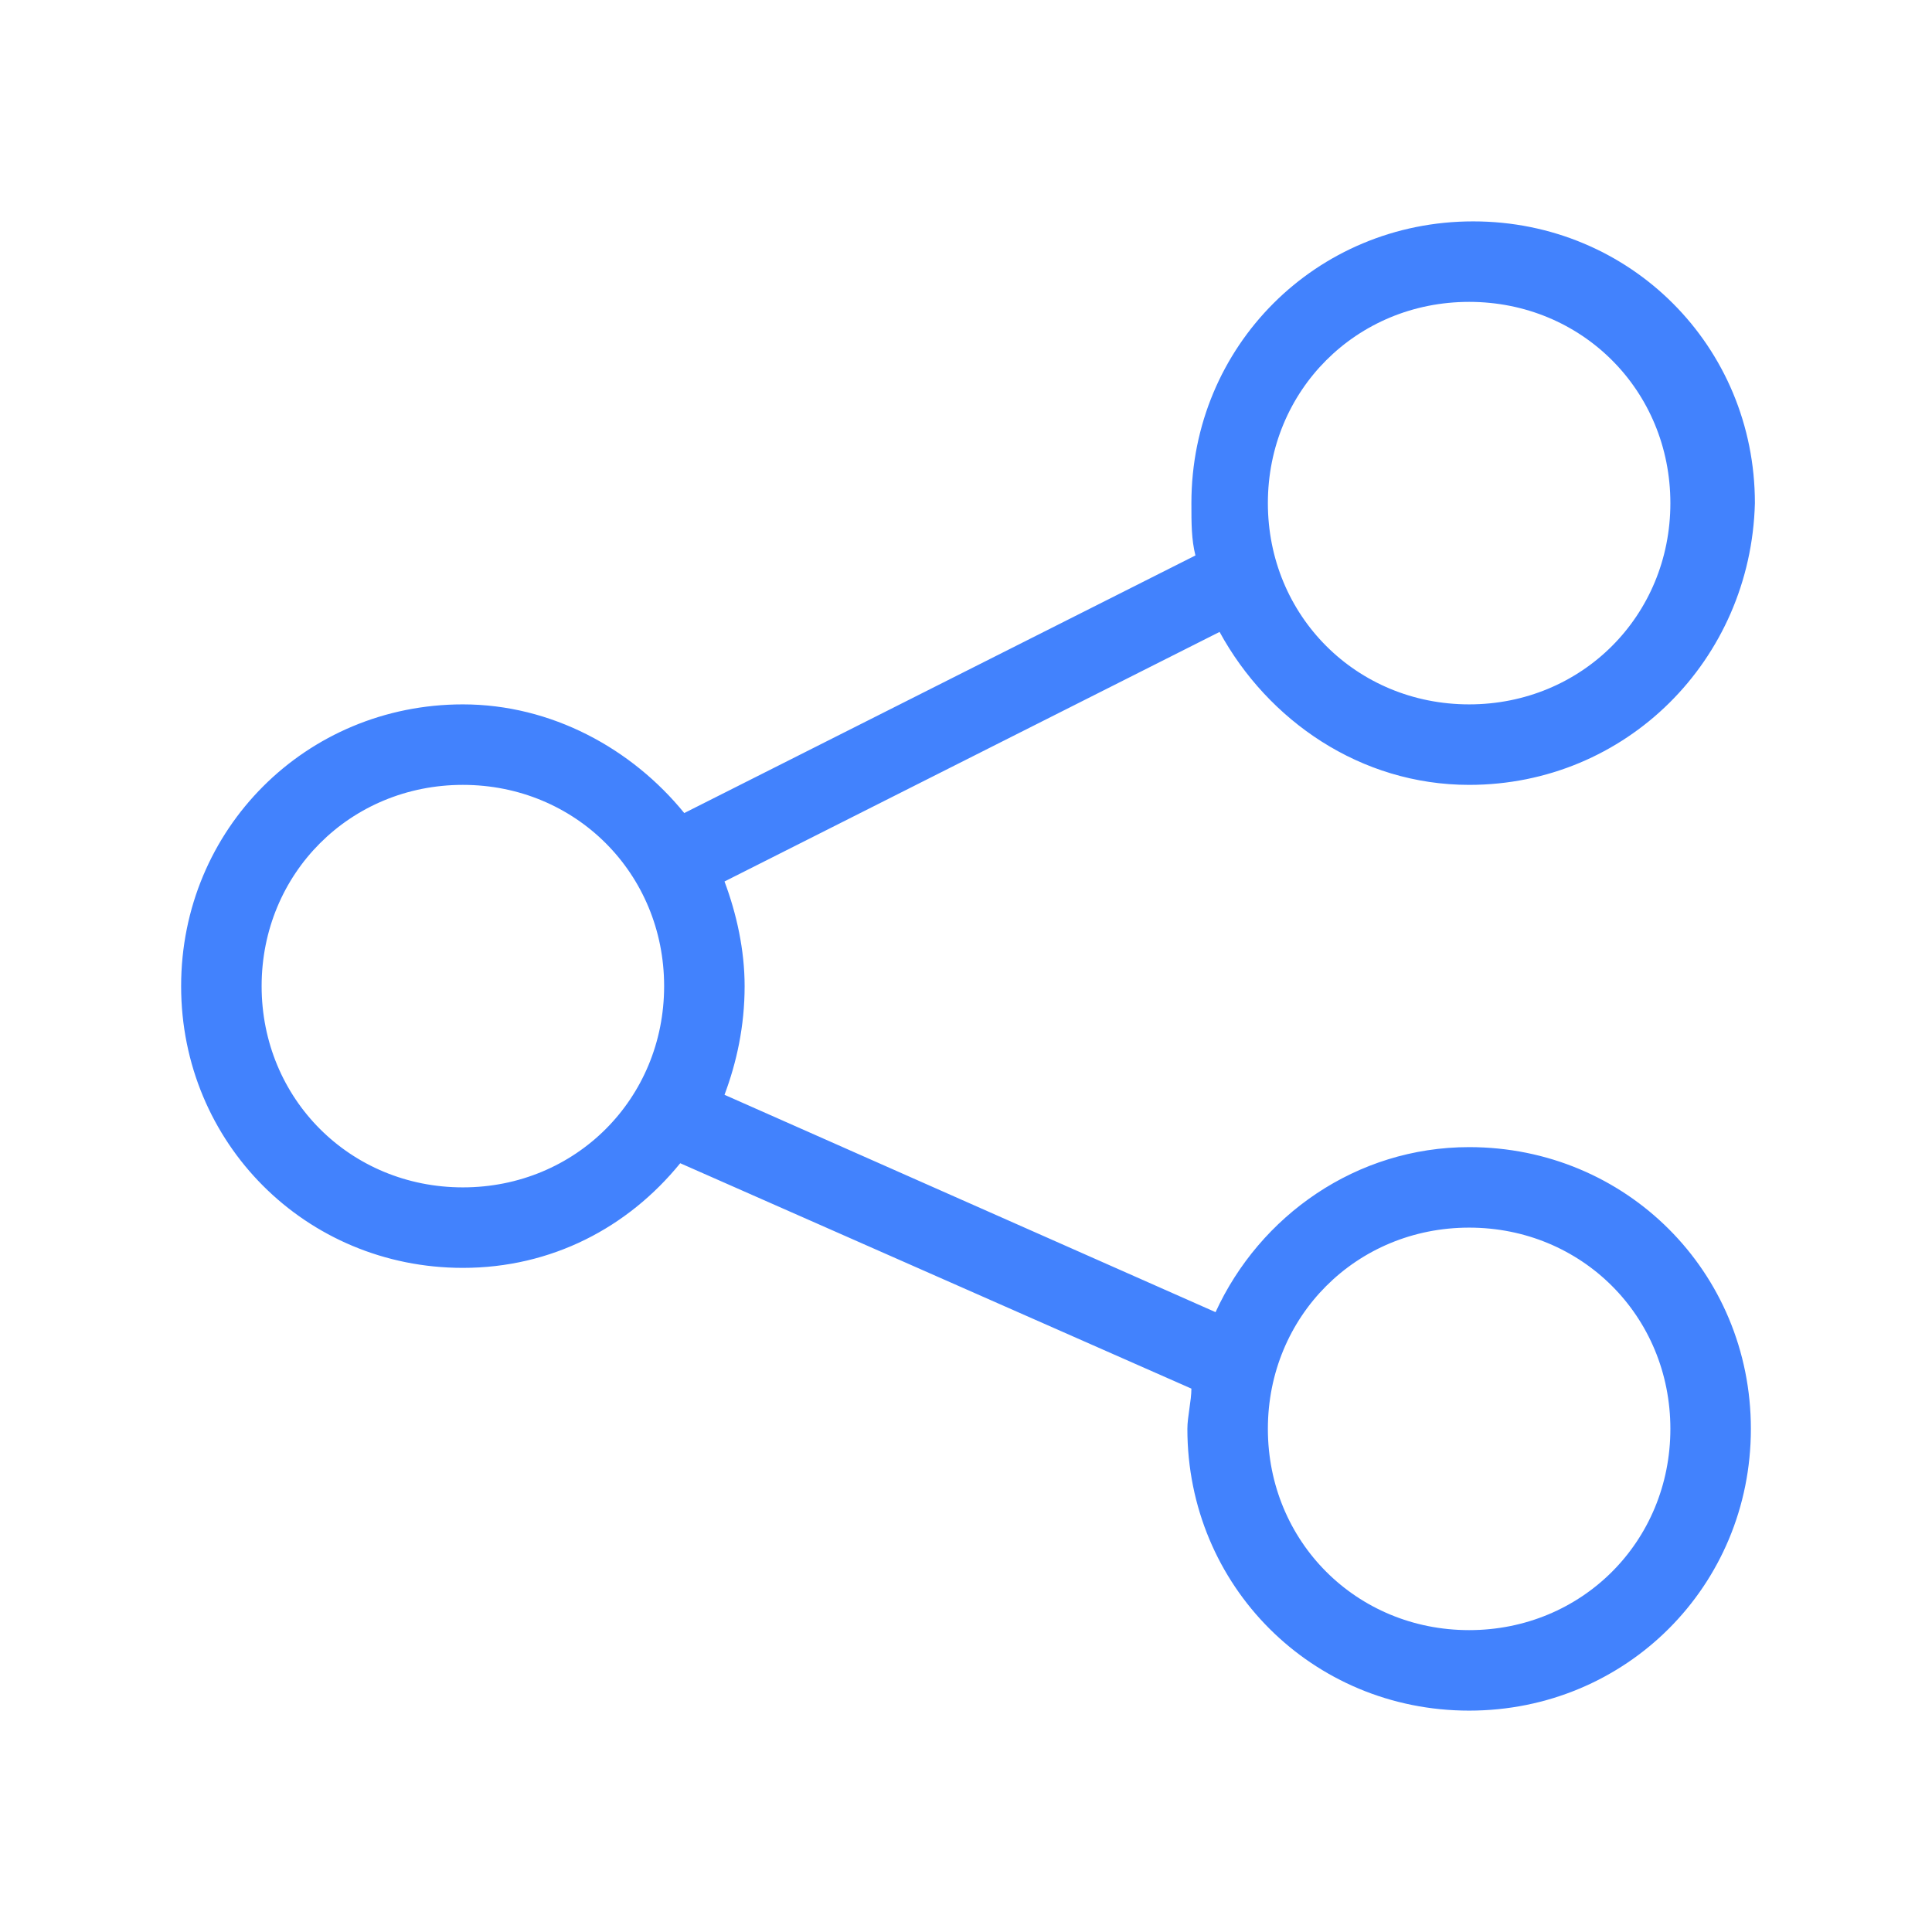 <?xml version="1.0" standalone="no"?><!DOCTYPE svg PUBLIC "-//W3C//DTD SVG 1.1//EN" "http://www.w3.org/Graphics/SVG/1.1/DTD/svg11.dtd"><svg t="1664176221577" class="icon" viewBox="0 0 1024 1024" version="1.1" xmlns="http://www.w3.org/2000/svg" p-id="16480" xmlns:xlink="http://www.w3.org/1999/xlink" width="128" height="128"><path d="M778.667 416c-57.6 0-106.667-34.133-132.267-81.067L384 467.2c6.4 17.067 10.667 36.267 10.667 55.467 0 21.333-4.267 40.533-10.667 57.6l260.267 115.2c23.467-51.2 74.667-87.467 134.4-87.467 83.2 0 149.333 66.133 149.333 149.333s-66.133 149.333-149.333 149.333-149.333-66.133-149.333-149.333c0-6.4 2.133-14.933 2.133-21.333l-270.933-119.467c-27.733 34.133-68.267 55.467-115.2 55.467-83.2 0-149.333-66.133-149.333-149.333s66.133-149.333 149.333-149.333c46.933 0 89.6 23.467 117.333 57.6l270.933-136.533c-2.133-8.533-2.133-17.067-2.133-27.733 0-83.2 66.133-149.333 149.333-149.333s149.333 66.133 149.333 149.333C928 349.867 861.867 416 778.667 416zM778.667 864c59.733 0 106.667-46.933 106.667-106.667 0-59.733-46.933-106.667-106.667-106.667-59.733 0-106.667 46.933-106.667 106.667C672 817.067 718.933 864 778.667 864zM245.333 416c-59.733 0-106.667 46.933-106.667 106.667s46.933 106.667 106.667 106.667 106.667-46.933 106.667-106.667S305.067 416 245.333 416zM778.667 160c-59.733 0-106.667 46.933-106.667 106.667 0 59.733 46.933 106.667 106.667 106.667 59.733 0 106.667-46.933 106.667-106.667C885.333 206.933 838.4 160 778.667 160z" p-id="16481" fill="#4282fd"></path></svg>
